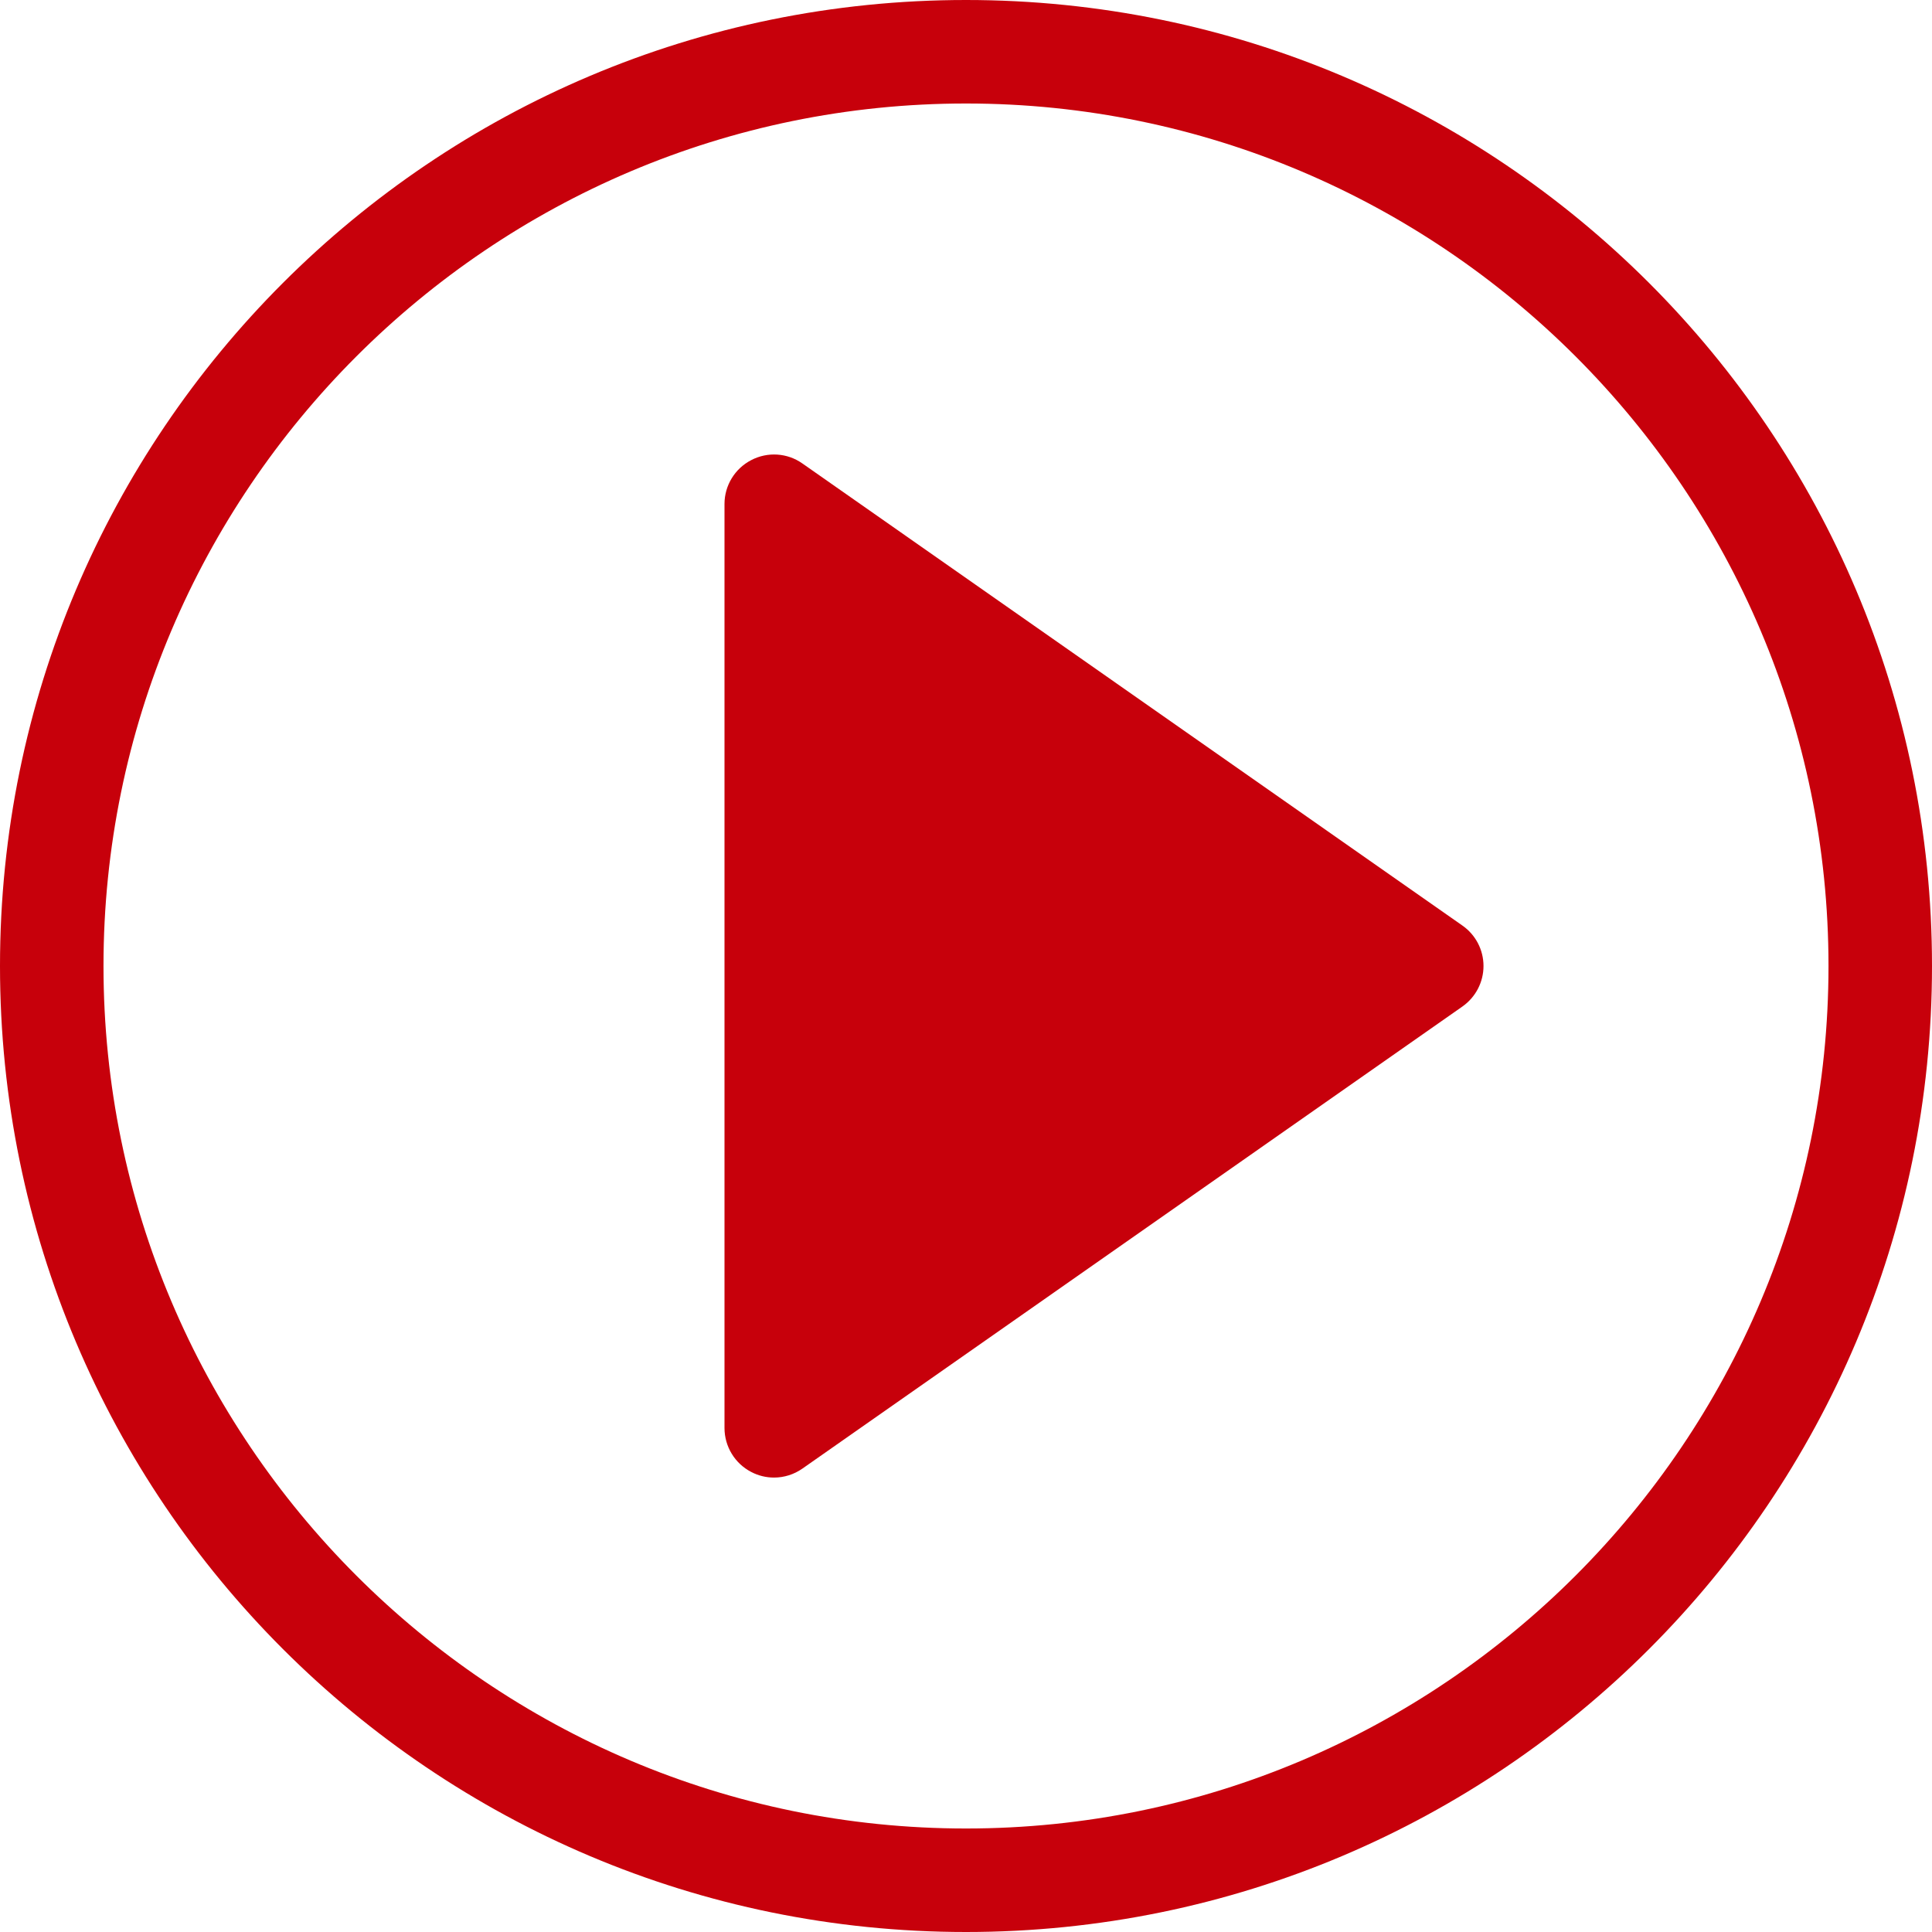 <?xml version="1.0" encoding="UTF-8"?>
<!DOCTYPE svg PUBLIC "-//W3C//DTD SVG 1.1//EN" "http://www.w3.org/Graphics/SVG/1.1/DTD/svg11.dtd">
<!-- Creator: CorelDRAW 2019 (64-Bit) -->
<svg xmlns="http://www.w3.org/2000/svg" xml:space="preserve" width="35.278mm" height="35.278mm" version="1.1" style="shape-rendering:geometricPrecision; text-rendering:geometricPrecision; image-rendering:optimizeQuality; fill-rule:evenodd; clip-rule:evenodd"
viewBox="0 0 3527.78 3527.78"
 xmlns:xlink="http://www.w3.org/1999/xlink"
 xmlns:xodm="http://www.corel.com/coreldraw/odm/2003">
 <defs>
  <style type="text/css">
   <![CDATA[
    .fil0 {fill:#C7000B}
   ]]>
  </style>
 </defs>
 <g id="Слой_x0020_1">
  <g id="_942268000">
   <path class="fil0" d="M1763.89 0c-974.17,0 -1763.89,789.72 -1763.89,1763.89 0,974.17 789.71,1763.89 1763.89,1763.89 974.17,0 1763.89,-789.72 1763.89,-1763.89 0,-974.17 -789.72,-1763.89 -1763.89,-1763.89zm0 3338.79c-868.47,0 -1574.91,-706.43 -1574.91,-1574.9 0,-868.46 706.44,-1574.9 1574.91,-1574.9 868.46,0 1574.9,706.44 1574.9,1574.9 0,868.47 -706.44,1574.9 -1574.9,1574.9z"/>
   <path class="fil0" d="M1465.16 846.29c-27.47,-19.4 -63.63,-21.8 -93.61,-6.05 -29.86,15.5 -48.64,46.37 -48.64,80.01l0 1687.16c0,33.77 18.78,64.76 48.64,80.26 13.1,6.93 27.34,10.33 41.83,10.33 18.14,0 36.28,-5.54 51.78,-16.38l1204.99 -843.64c24.31,-17.01 38.68,-44.61 38.68,-74.09 0,-29.48 -14.37,-57.07 -38.68,-73.96l-1204.99 -843.64z"/>
  </g>
 </g>
</svg>
